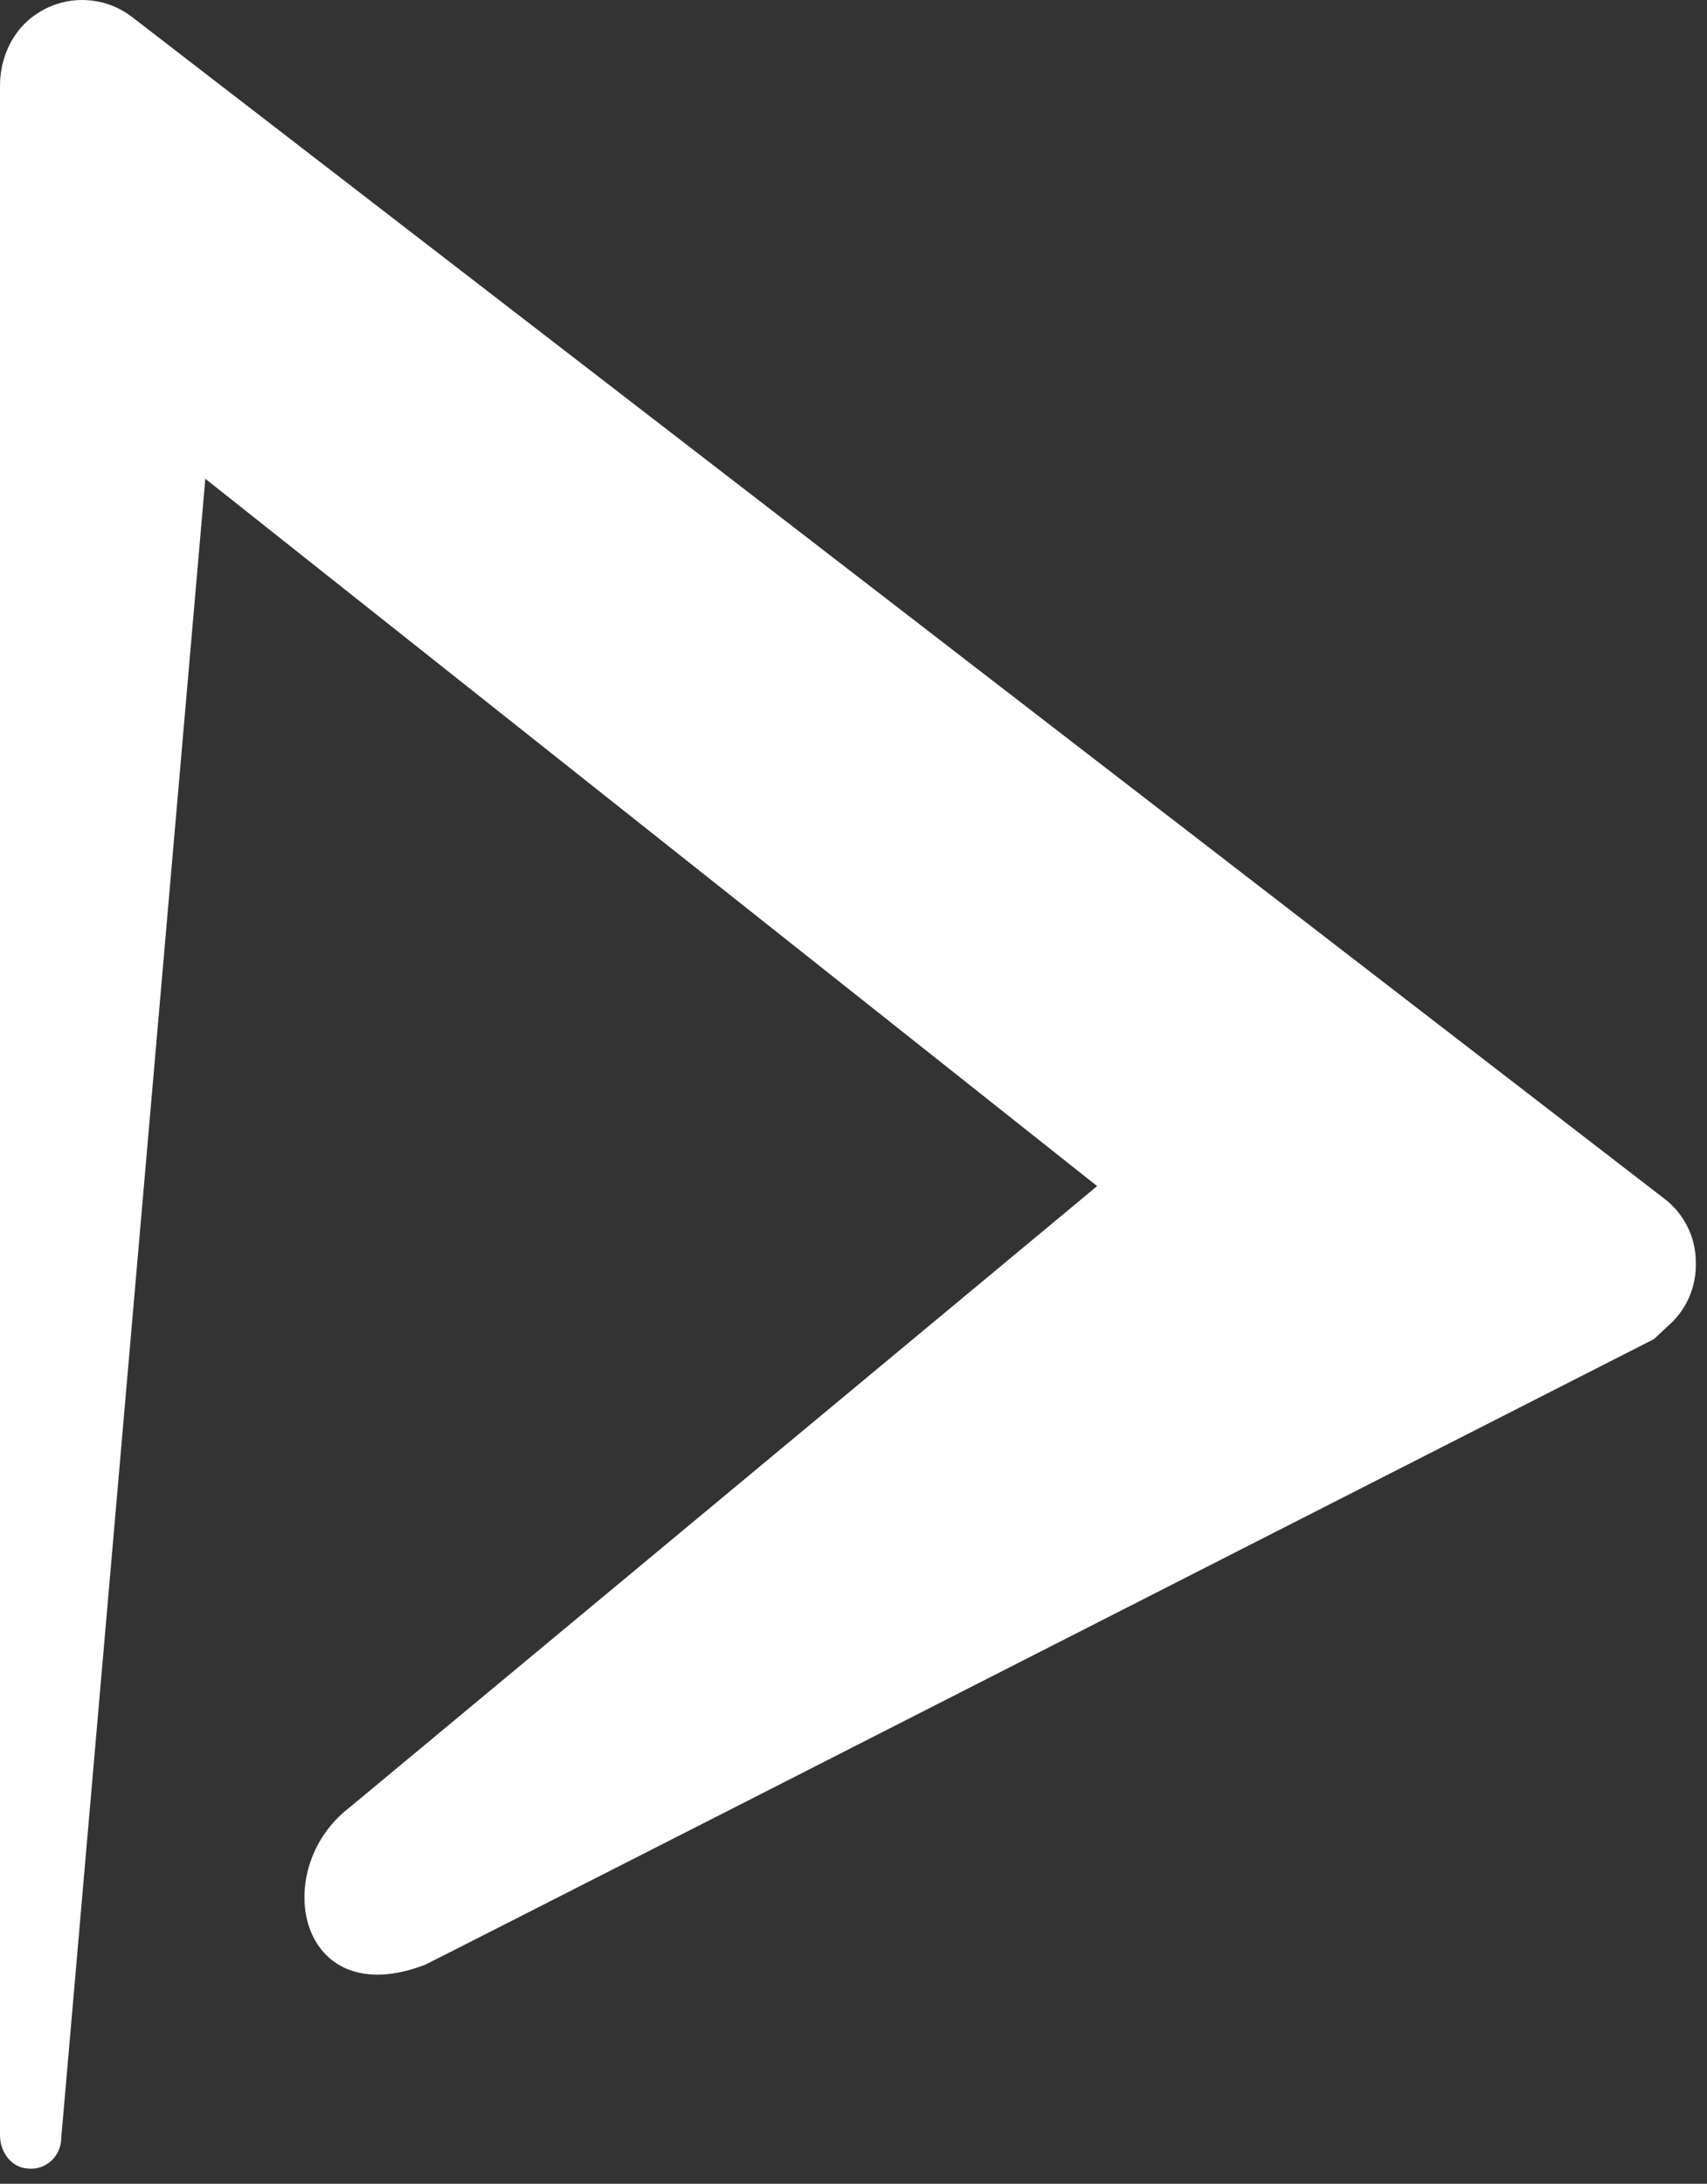 <svg width="43" height="55" viewBox="0 0 43 55" fill="none" xmlns="http://www.w3.org/2000/svg">
<rect x="0" y="0" width="43" height="55" fill="#333333" stroke="none"/>
<path d="M42.717 31.774C42.717 31.149 42.408 30.55 41.919 30.185L3.345 0.442C2.548 -0.183 1.39 -0.157 0.618 0.598C0.206 1.015 0 1.588 0 2.161V53.782C0 54.199 0.283 54.59 0.695 54.616C1.158 54.668 1.544 54.303 1.544 53.834L5.172 12.058L27.637 29.873L8.801 45.526C6.768 47.089 7.514 50.709 10.705 49.485C10.722 49.485 21.041 44.232 41.662 33.727C41.662 33.727 41.774 33.623 41.997 33.415C42.486 32.998 42.743 32.399 42.717 31.774Z" fill="white"/>
</svg>
